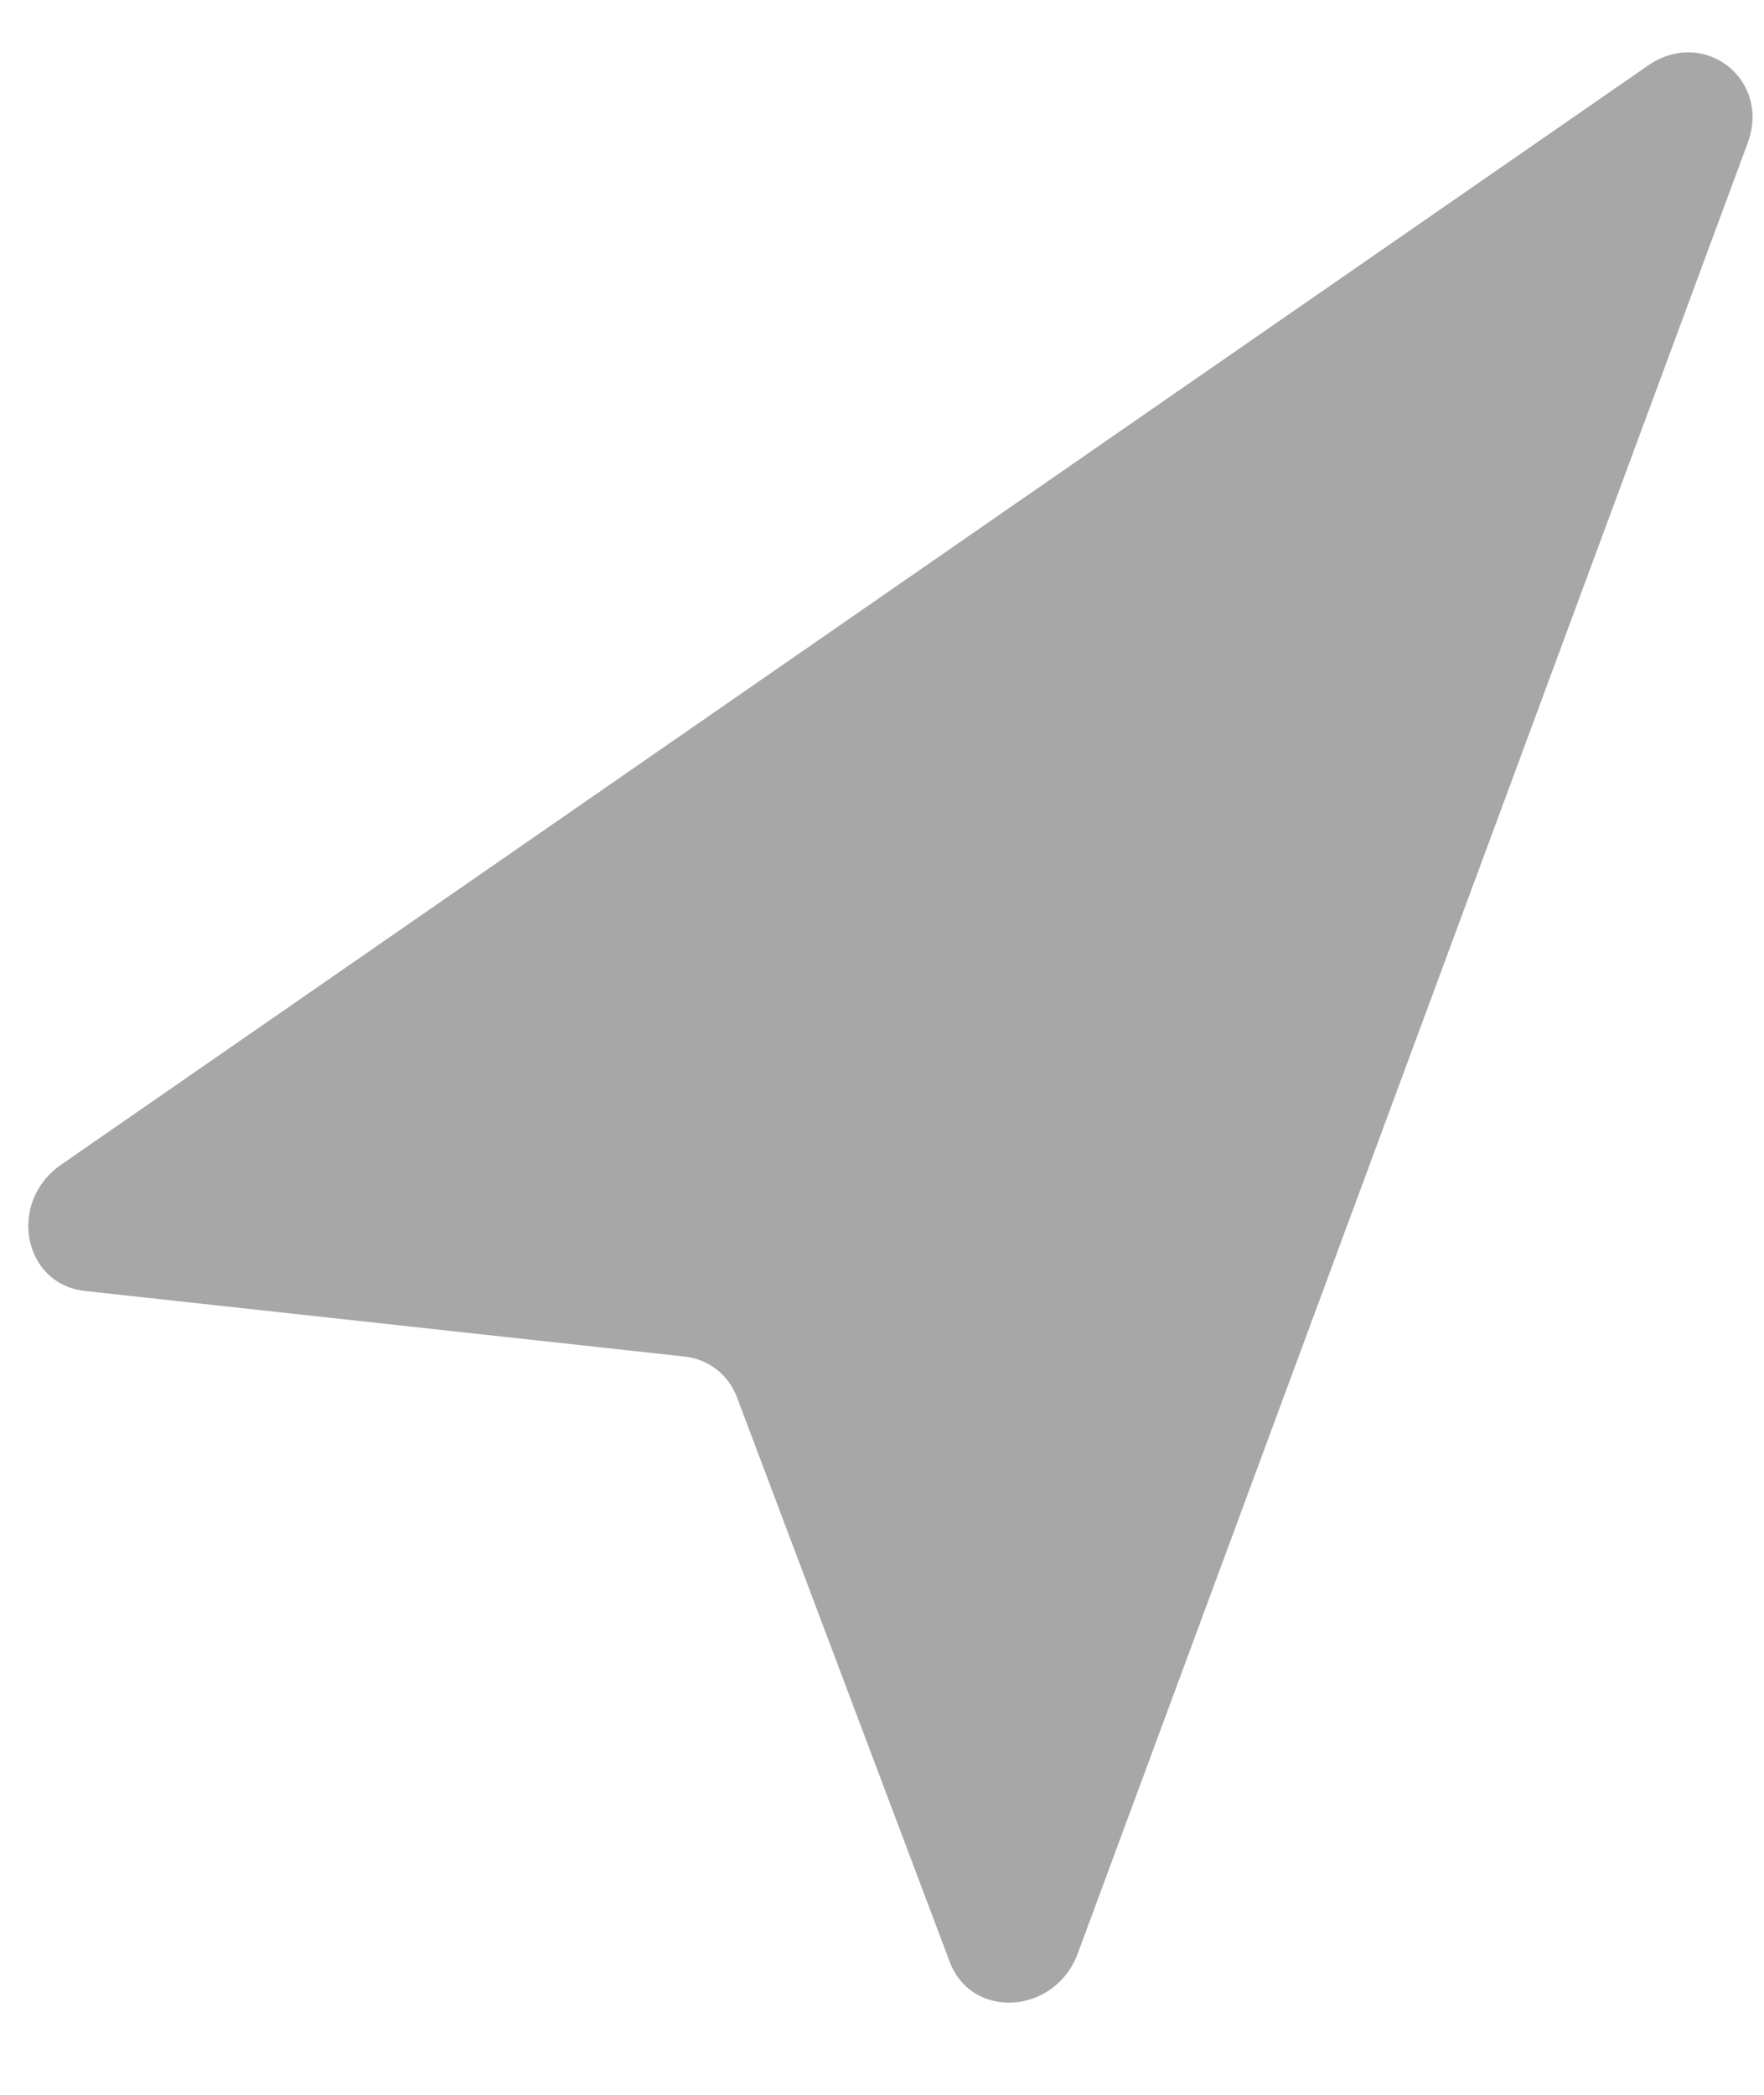<svg width="16" height="19" viewBox="0 0 16 19" fill="none" xmlns="http://www.w3.org/2000/svg">
<path d="M0.554 10.564L14.947 0.595C15.454 0.244 16.066 0.718 15.852 1.297L9.776 17.717C9.57 18.274 8.813 18.323 8.614 17.793L6.684 12.672C6.607 12.468 6.427 12.328 6.21 12.304L0.77 11.709C0.207 11.647 0.066 10.902 0.554 10.564Z" fill="#A7A7A7"/>
</svg>
